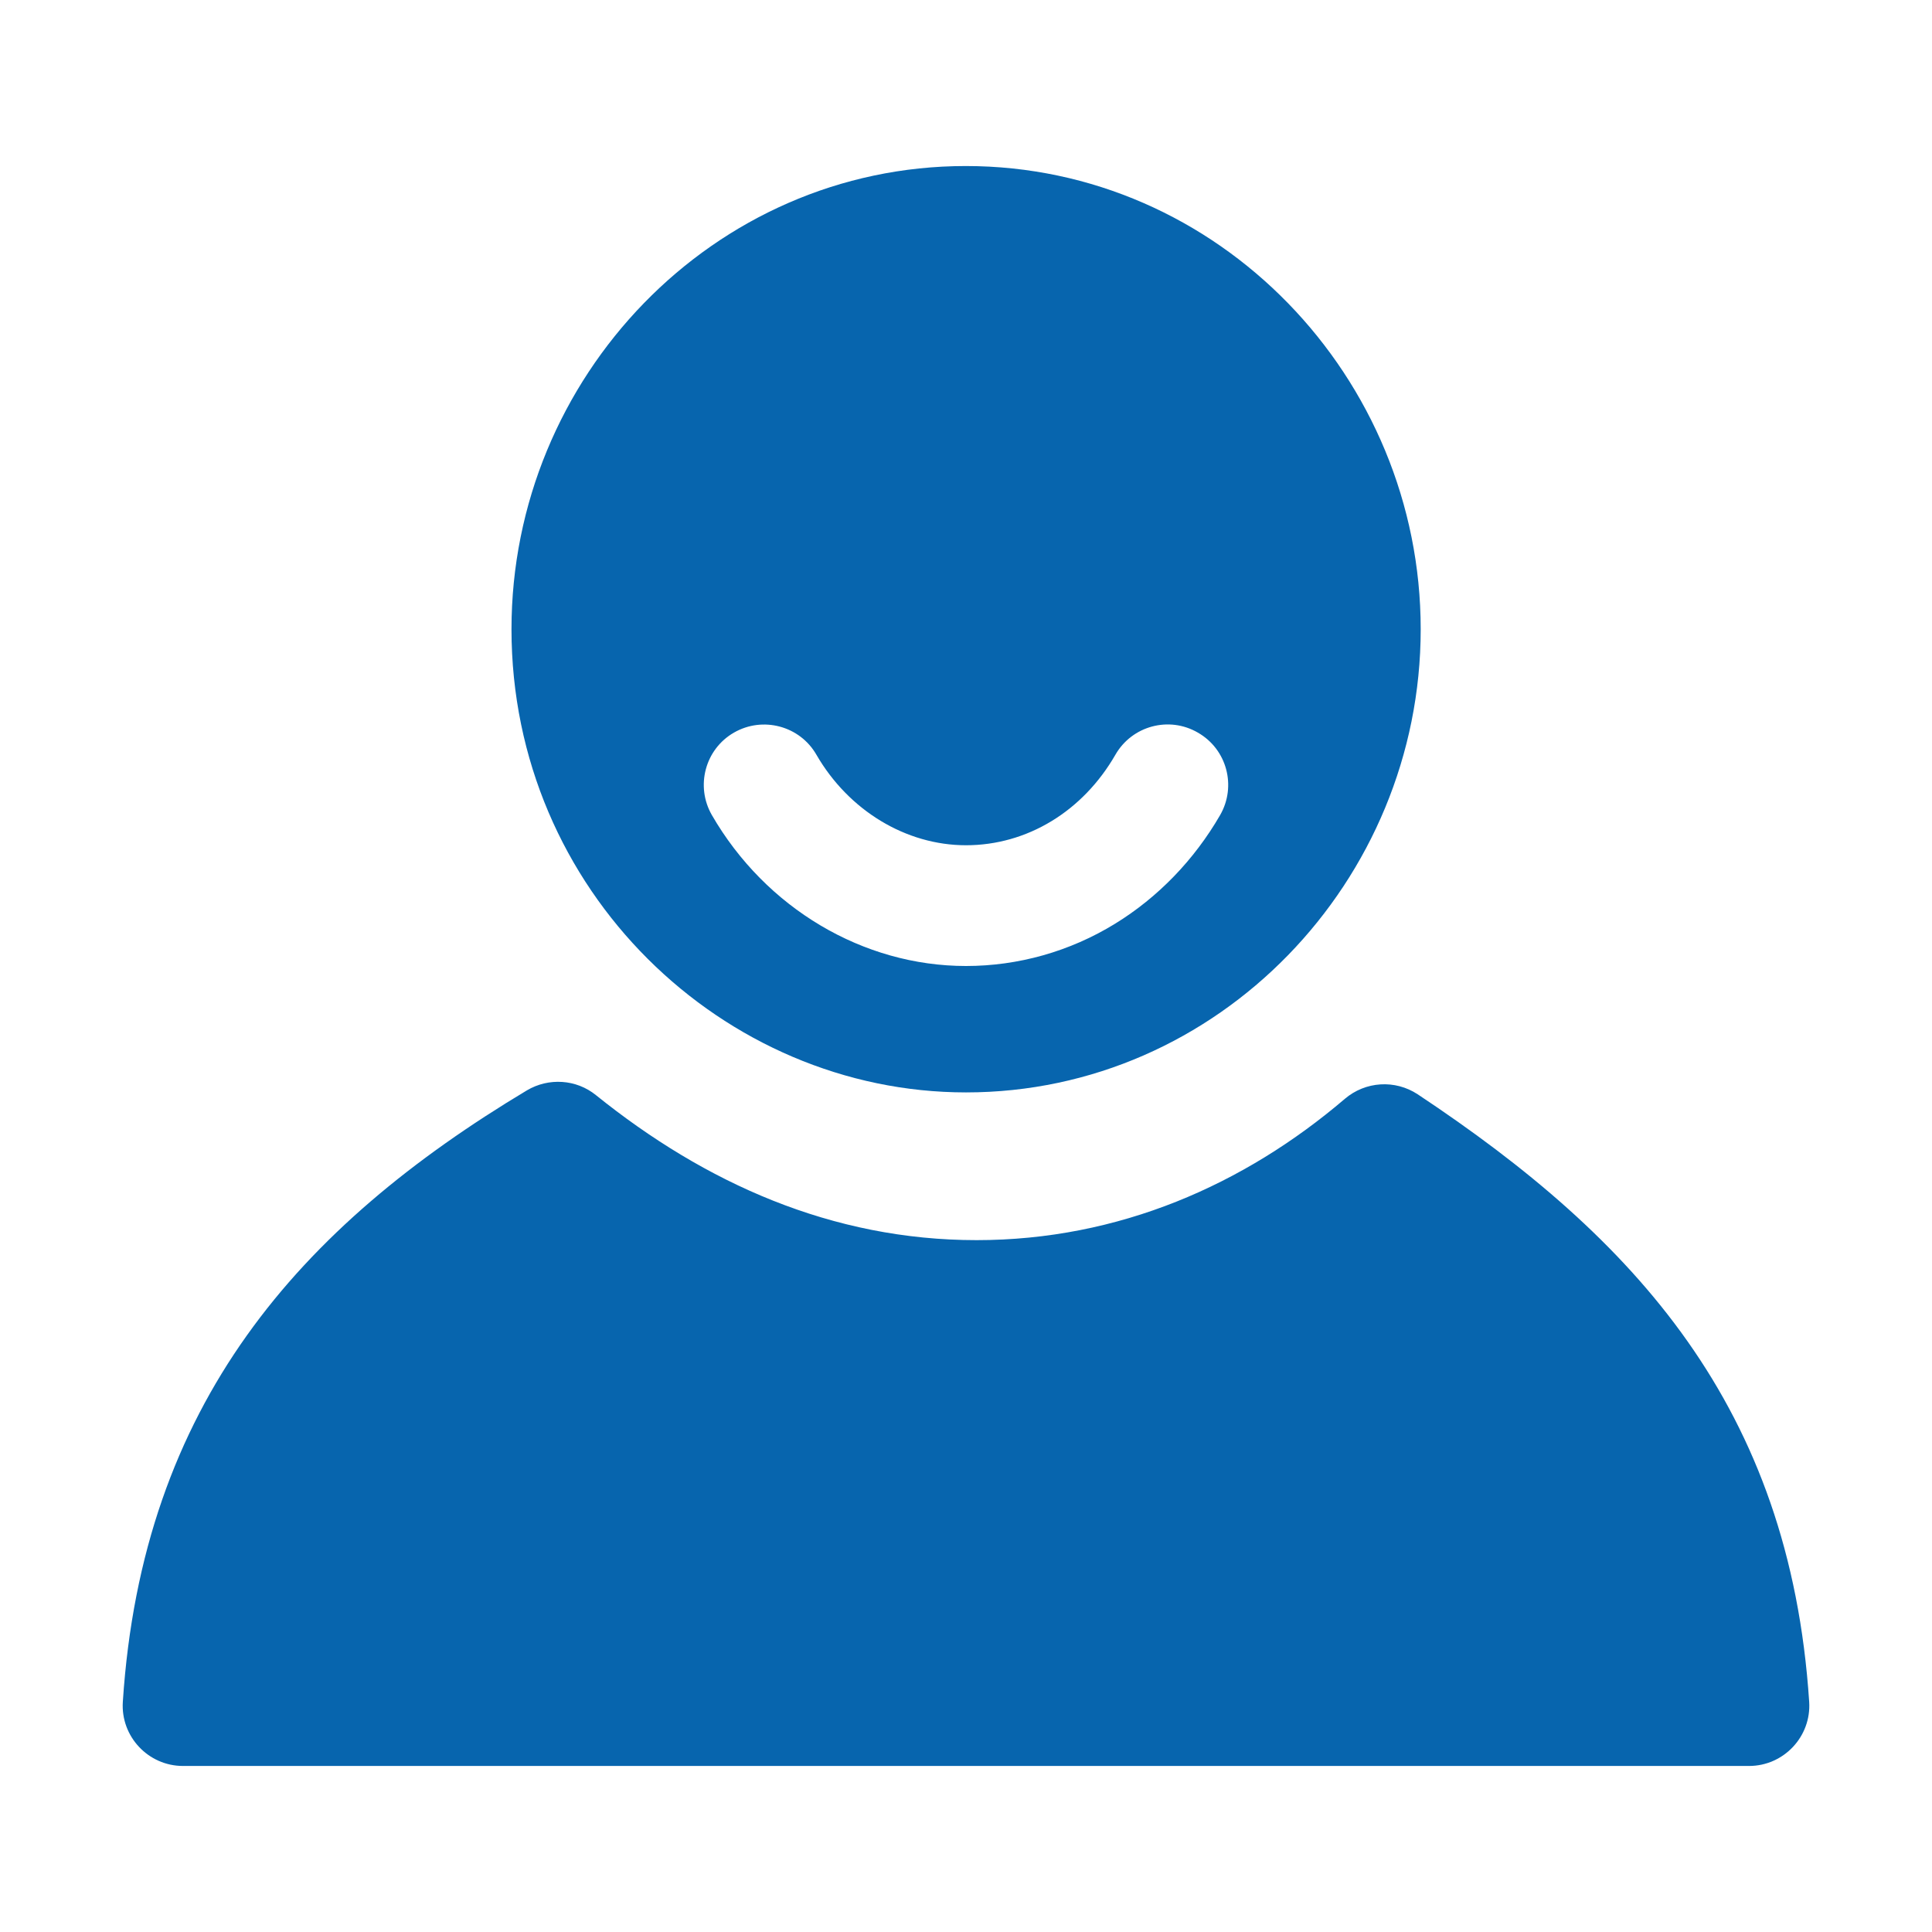 <?xml version="1.0" standalone="no"?><!DOCTYPE svg PUBLIC "-//W3C//DTD SVG 1.1//EN" "http://www.w3.org/Graphics/SVG/1.1/DTD/svg11.dtd"><svg t="1721738838704" class="icon" viewBox="0 0 1024 1024" version="1.1" xmlns="http://www.w3.org/2000/svg" p-id="7382" xmlns:xlink="http://www.w3.org/1999/xlink" width="200" height="200"><path d="M751.4 580c-12-7.9-27.7-6.9-38.6 2.4-53.3 45.5-119.8 74.9-195.2 74.9-76.6 0-143.8-30.2-201.8-76.9-10.4-8.4-25-9.3-36.5-2.5C158.7 650.2 75.4 744 65.1 902c-1.2 18.4 13.5 34 31.9 34h830c18.4 0 33.1-15.6 31.9-34-10.3-156.5-92.4-245.6-207.5-322z" p-id="7383" fill="#0765ae"></path><path d="M511.9 88C378 88 271.1 200 271.1 333.5 271.1 472.2 383.5 579 512 579c133.8 0 241-112.1 241-245.5S645.9 88 511.9 88z m134.8 344c-13.7 23.7-32.9 43.6-55.7 57.6-23.9 14.7-51.3 22.4-79 22.4-54.6 0-106.2-30.7-134.7-80-8.8-15.3-3.6-34.9 11.7-43.7 15.3-8.8 34.9-3.6 43.7 11.7 17.1 29.6 47.5 48 79.3 48 32.3 0 61.9-17.9 79.2-48 8.8-15.3 28.4-20.6 43.7-11.7 15.4 8.8 20.6 28.4 11.8 43.7z" p-id="7384" fill="#0765ae"></path></svg>